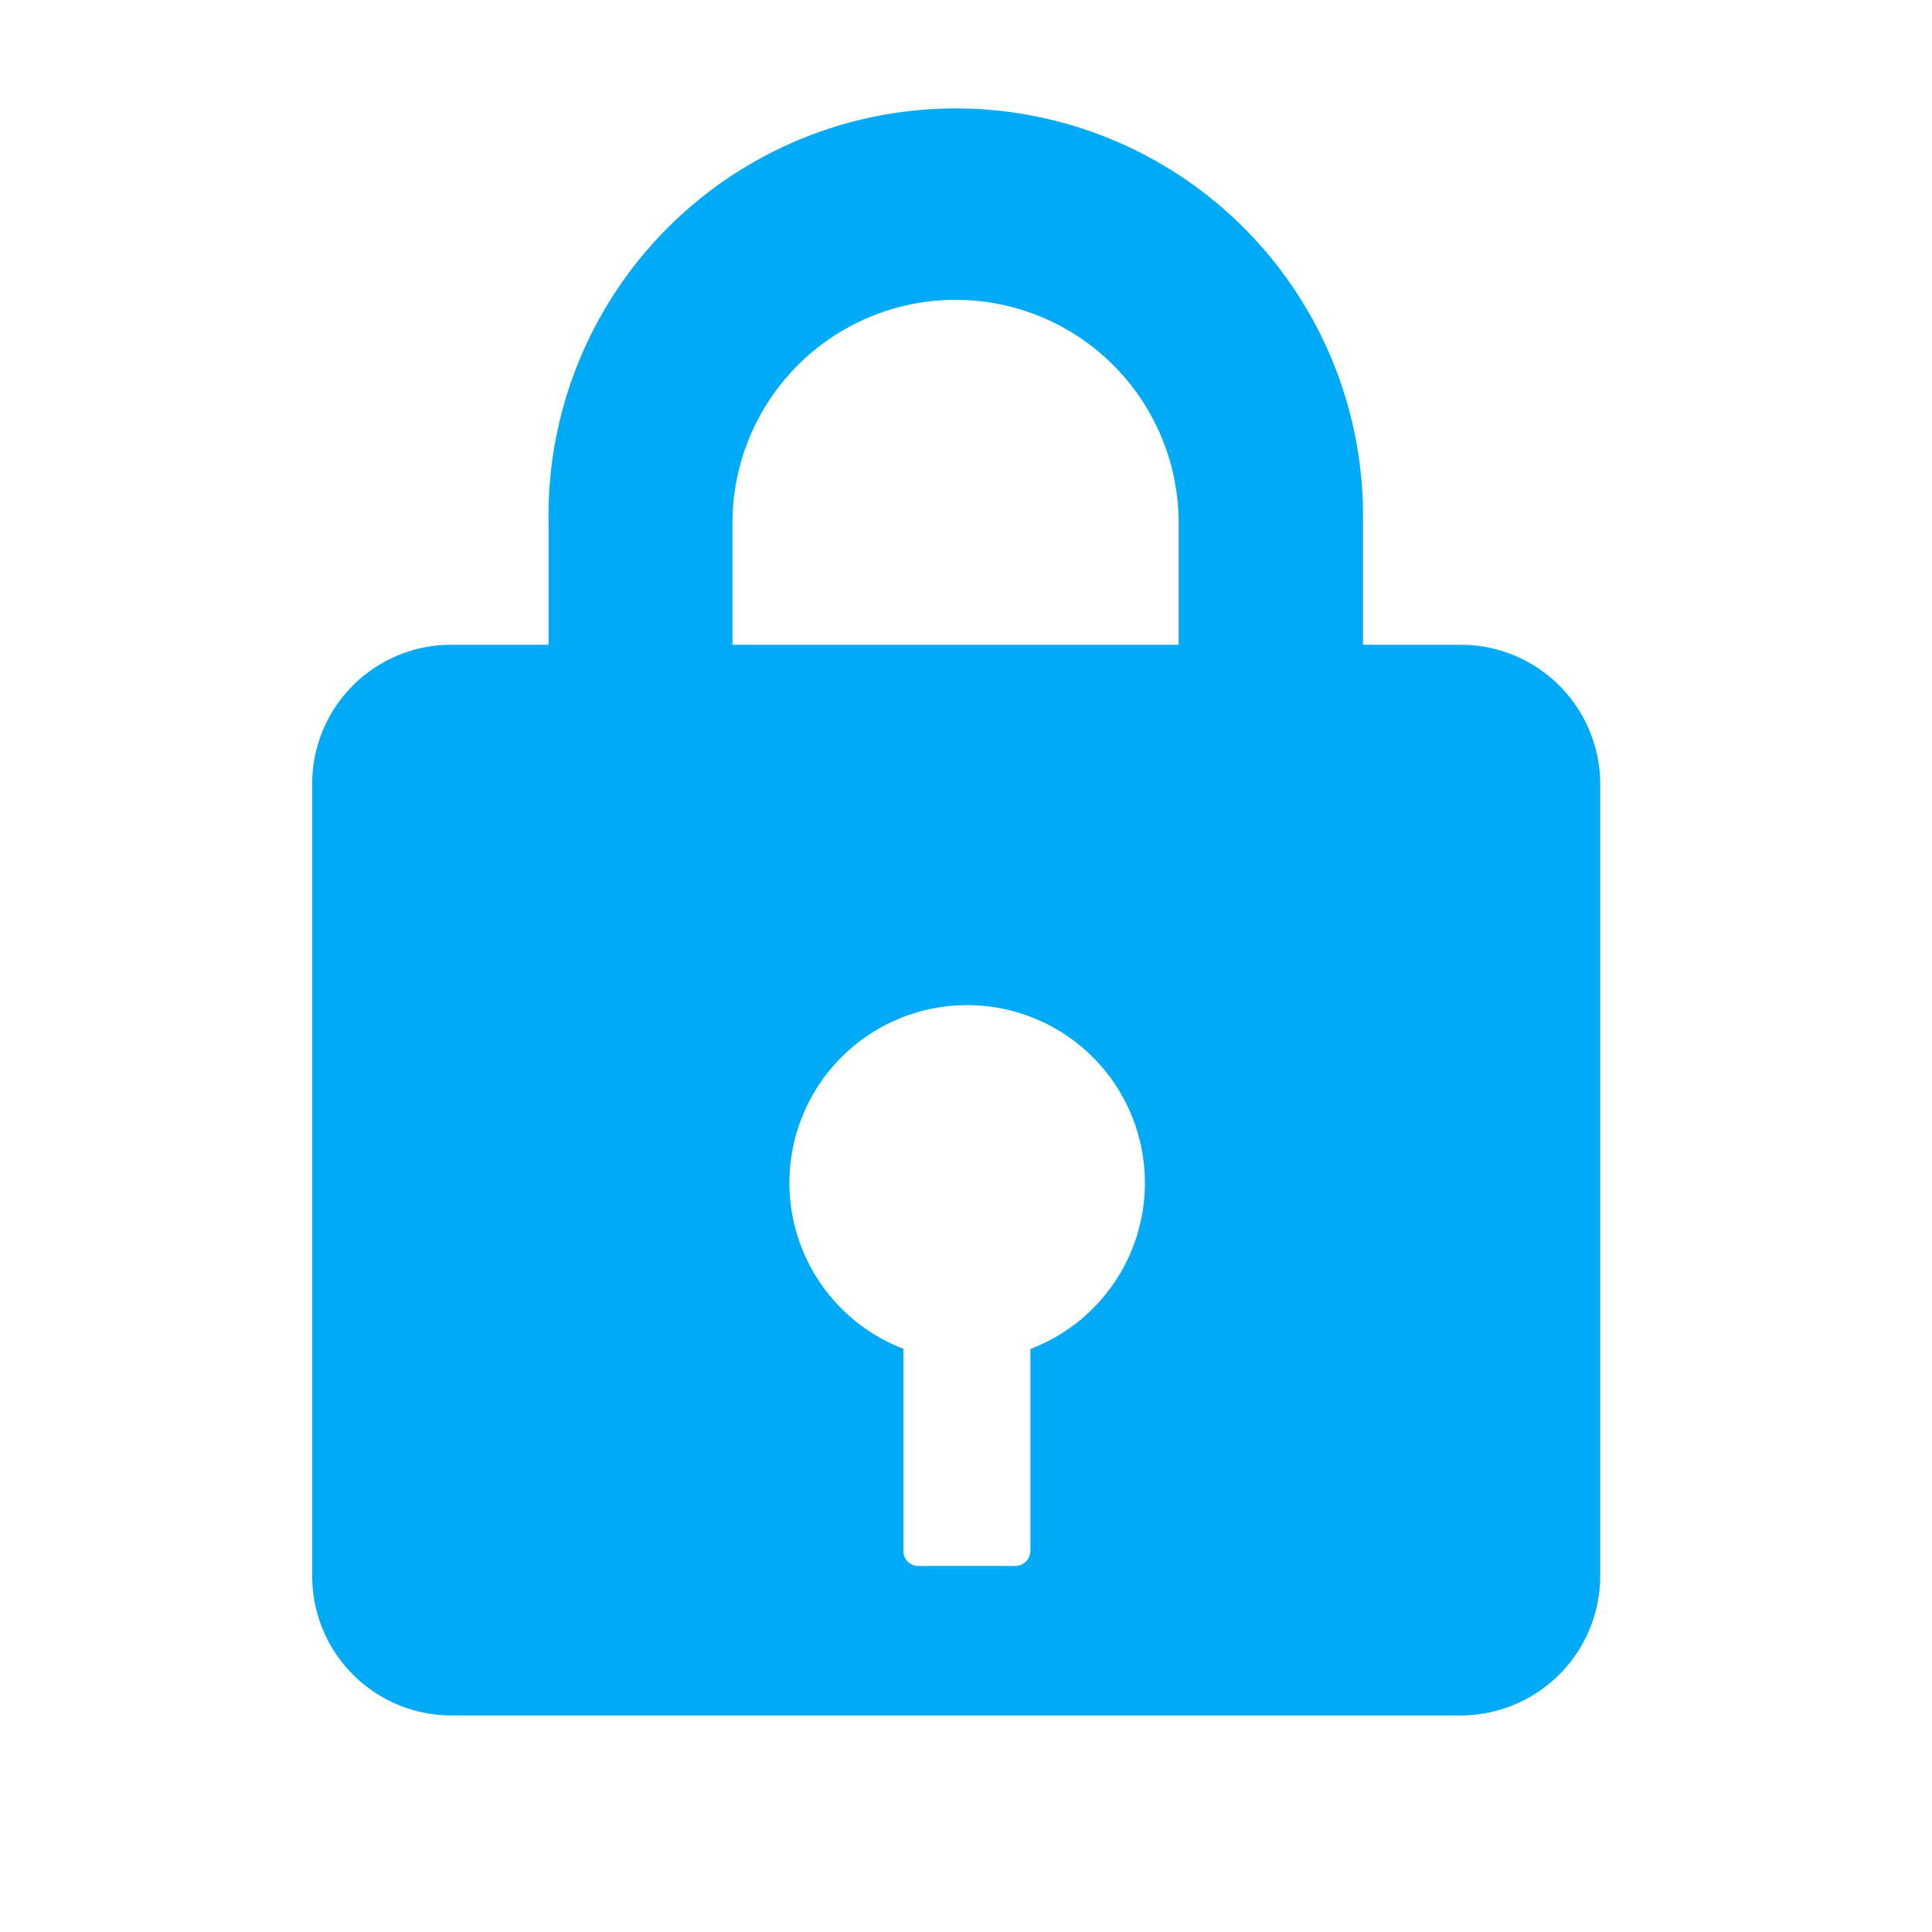 <svg id="Capa_1" data-name="Capa 1" xmlns="http://www.w3.org/2000/svg" width="15" height="15" viewBox="0 0 15 15">
  <defs>
    <style>
      .cls-1 {
        fill: #00aaf7;
      }
    </style>
  </defs>
  <title>Mesa de trabajo 3 copia 4</title>
  <path class="cls-1" d="M11.337,5.006h-.755V4.06a3.162,3.162,0,1,0-6.323,0v.946H3.5A1.079,1.079,0,0,0,2.424,6.081v6.152A1.082,1.082,0,0,0,3.5,13.319h7.837a1.085,1.085,0,0,0,1.087-1.086V6.081A1.083,1.083,0,0,0,11.337,5.006ZM5.687,4.06a1.732,1.732,0,1,1,3.464,0v.946H5.687ZM8,10.472v1.571a.118.118,0,0,1-.123.115H7.127a.115.115,0,0,1-.113-.115V10.472a1.38,1.38,0,1,1,.99,0Z"/>
</svg>
